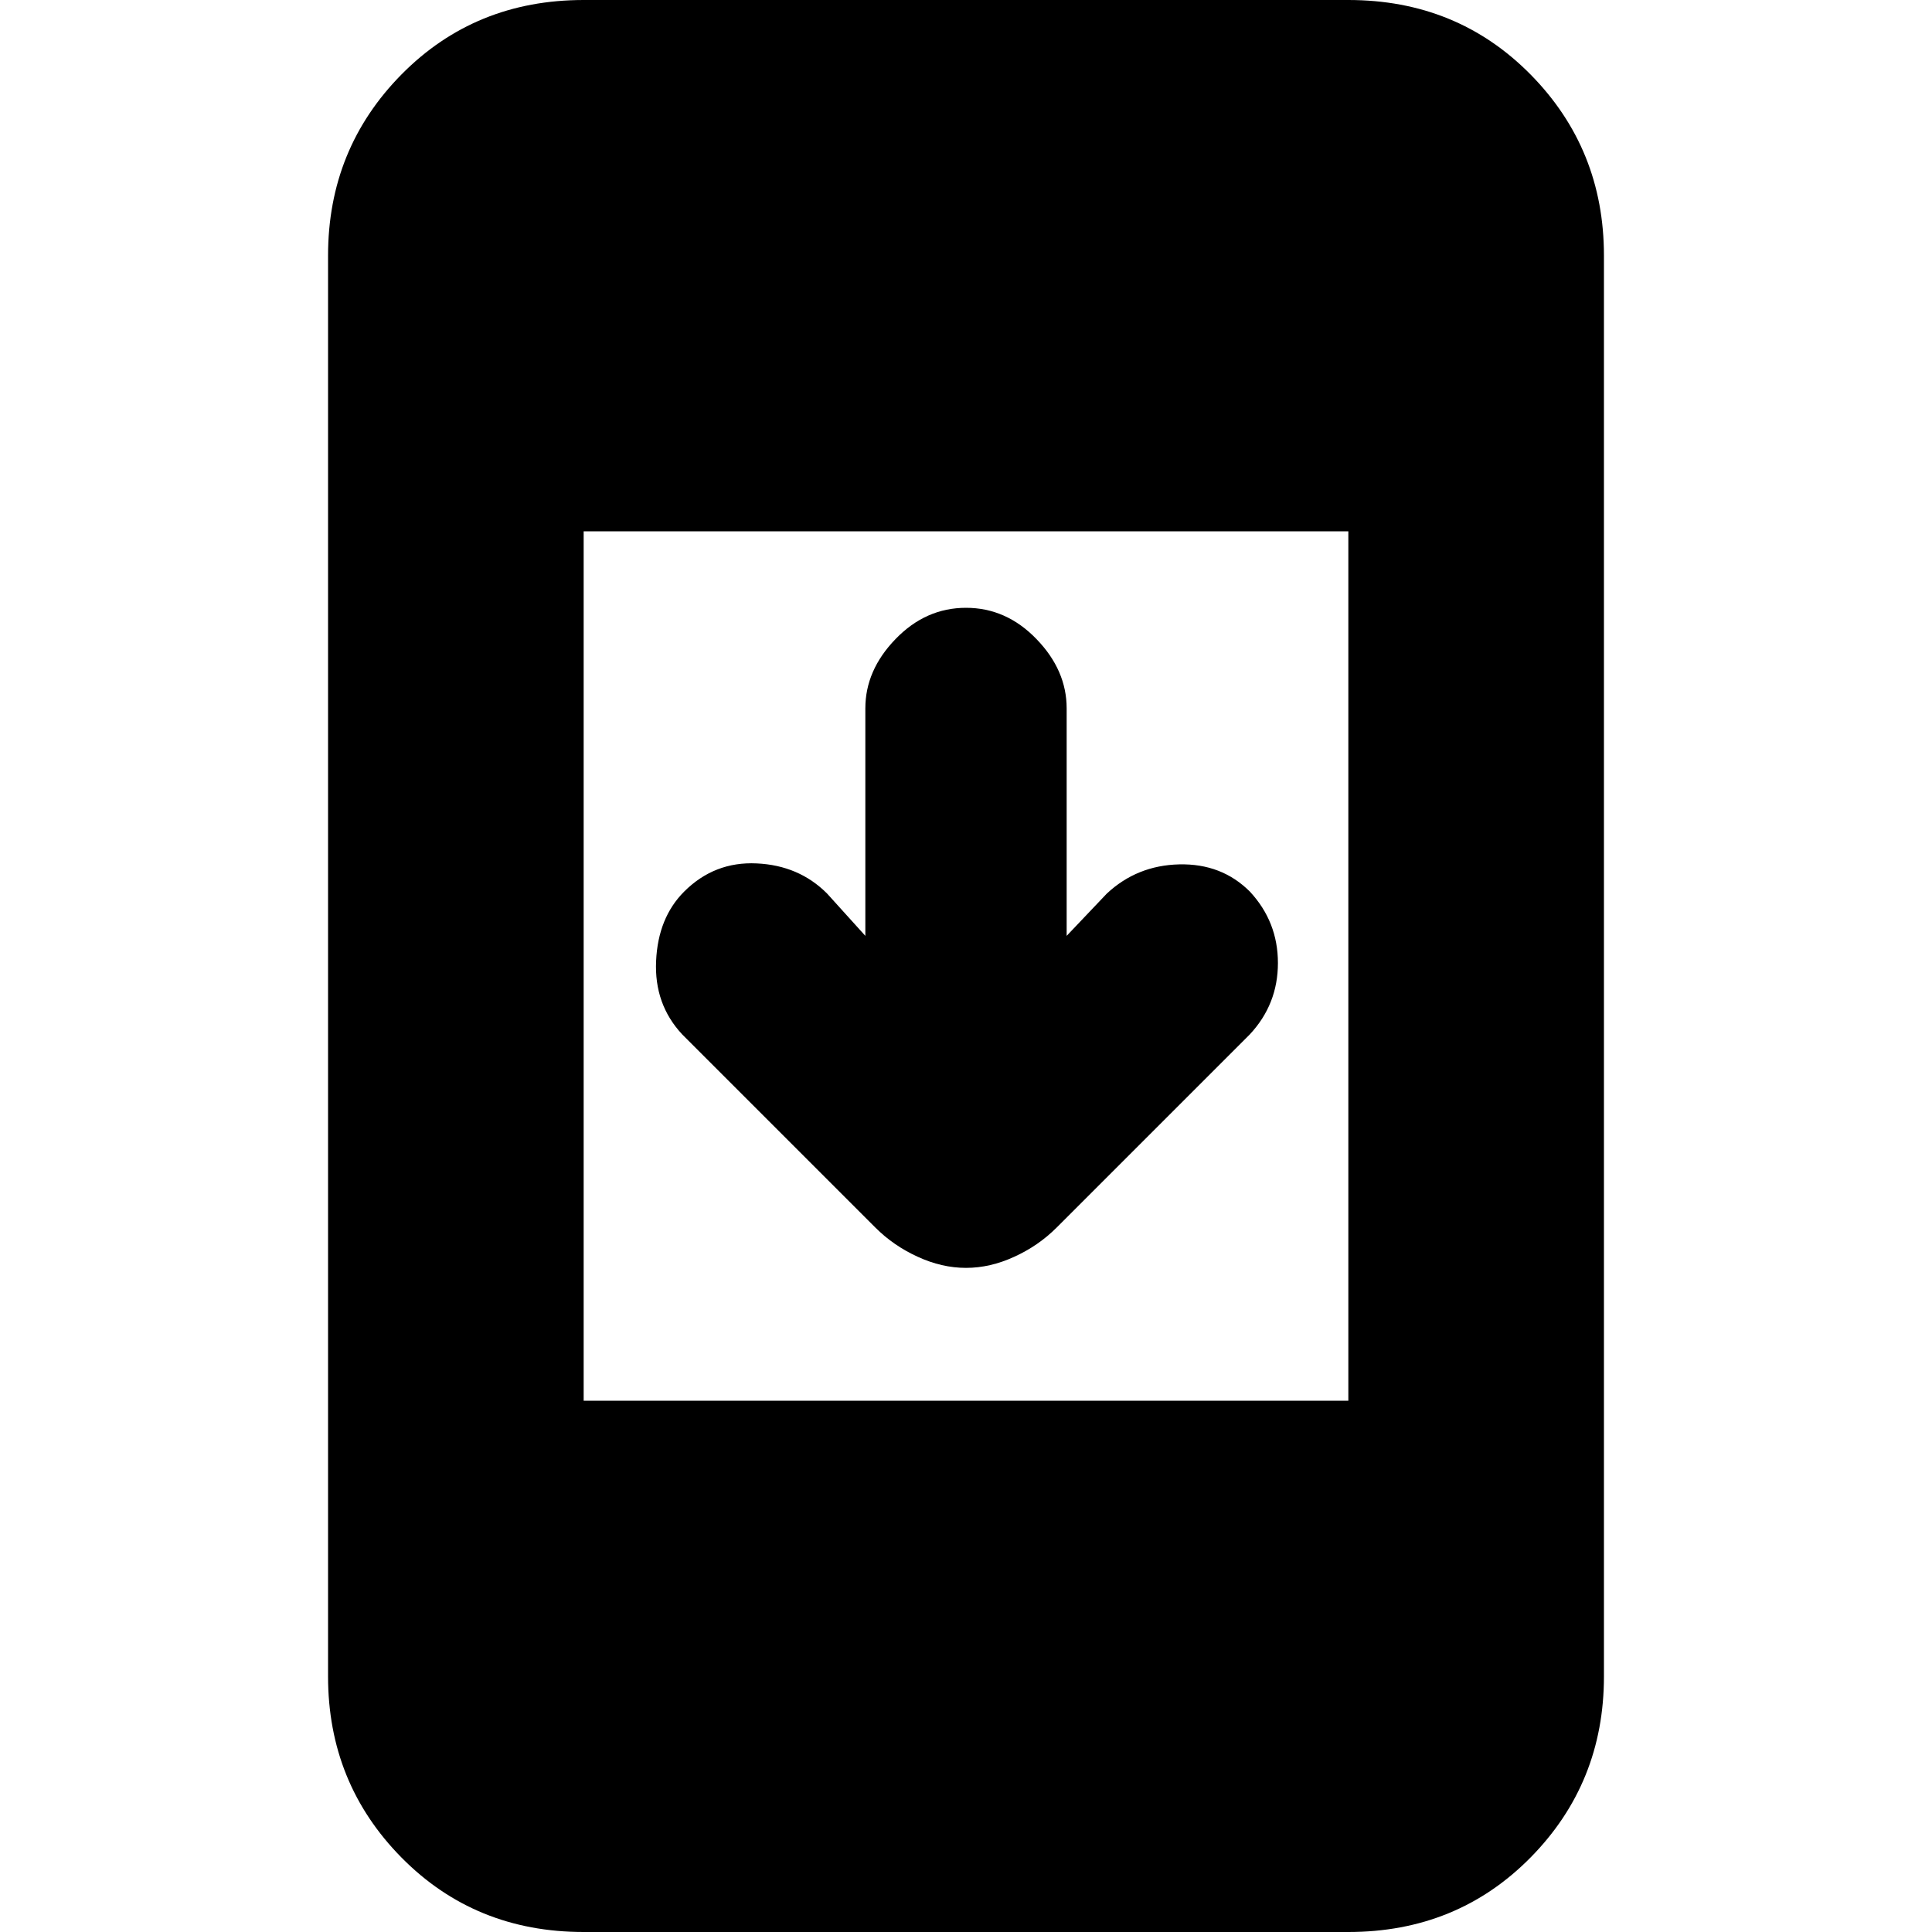 <svg xmlns="http://www.w3.org/2000/svg" height="20" width="20"><path d="M10 13.125Q9.75 13.125 9.5 13.01Q9.25 12.896 9.062 12.708L7.062 10.708Q6.771 10.396 6.792 9.948Q6.812 9.5 7.083 9.229Q7.396 8.917 7.833 8.938Q8.271 8.958 8.562 9.25L8.958 9.688V7.333Q8.958 6.938 9.271 6.615Q9.583 6.292 10 6.292Q10.417 6.292 10.729 6.615Q11.042 6.938 11.042 7.333V9.688L11.458 9.25Q11.771 8.958 12.208 8.948Q12.646 8.938 12.938 9.229Q13.229 9.542 13.229 9.969Q13.229 10.396 12.938 10.708L10.938 12.708Q10.75 12.896 10.5 13.01Q10.25 13.125 10 13.125ZM6.042 20Q4.917 20 4.156 19.229Q3.396 18.458 3.396 17.354V2.646Q3.396 1.542 4.156 0.771Q4.917 0 6.042 0H13.958Q15.083 0 15.844 0.771Q16.604 1.542 16.604 2.646V17.354Q16.604 18.458 15.844 19.229Q15.083 20 13.958 20ZM6.042 14.5H13.958V5.5H6.042Z"/></svg>